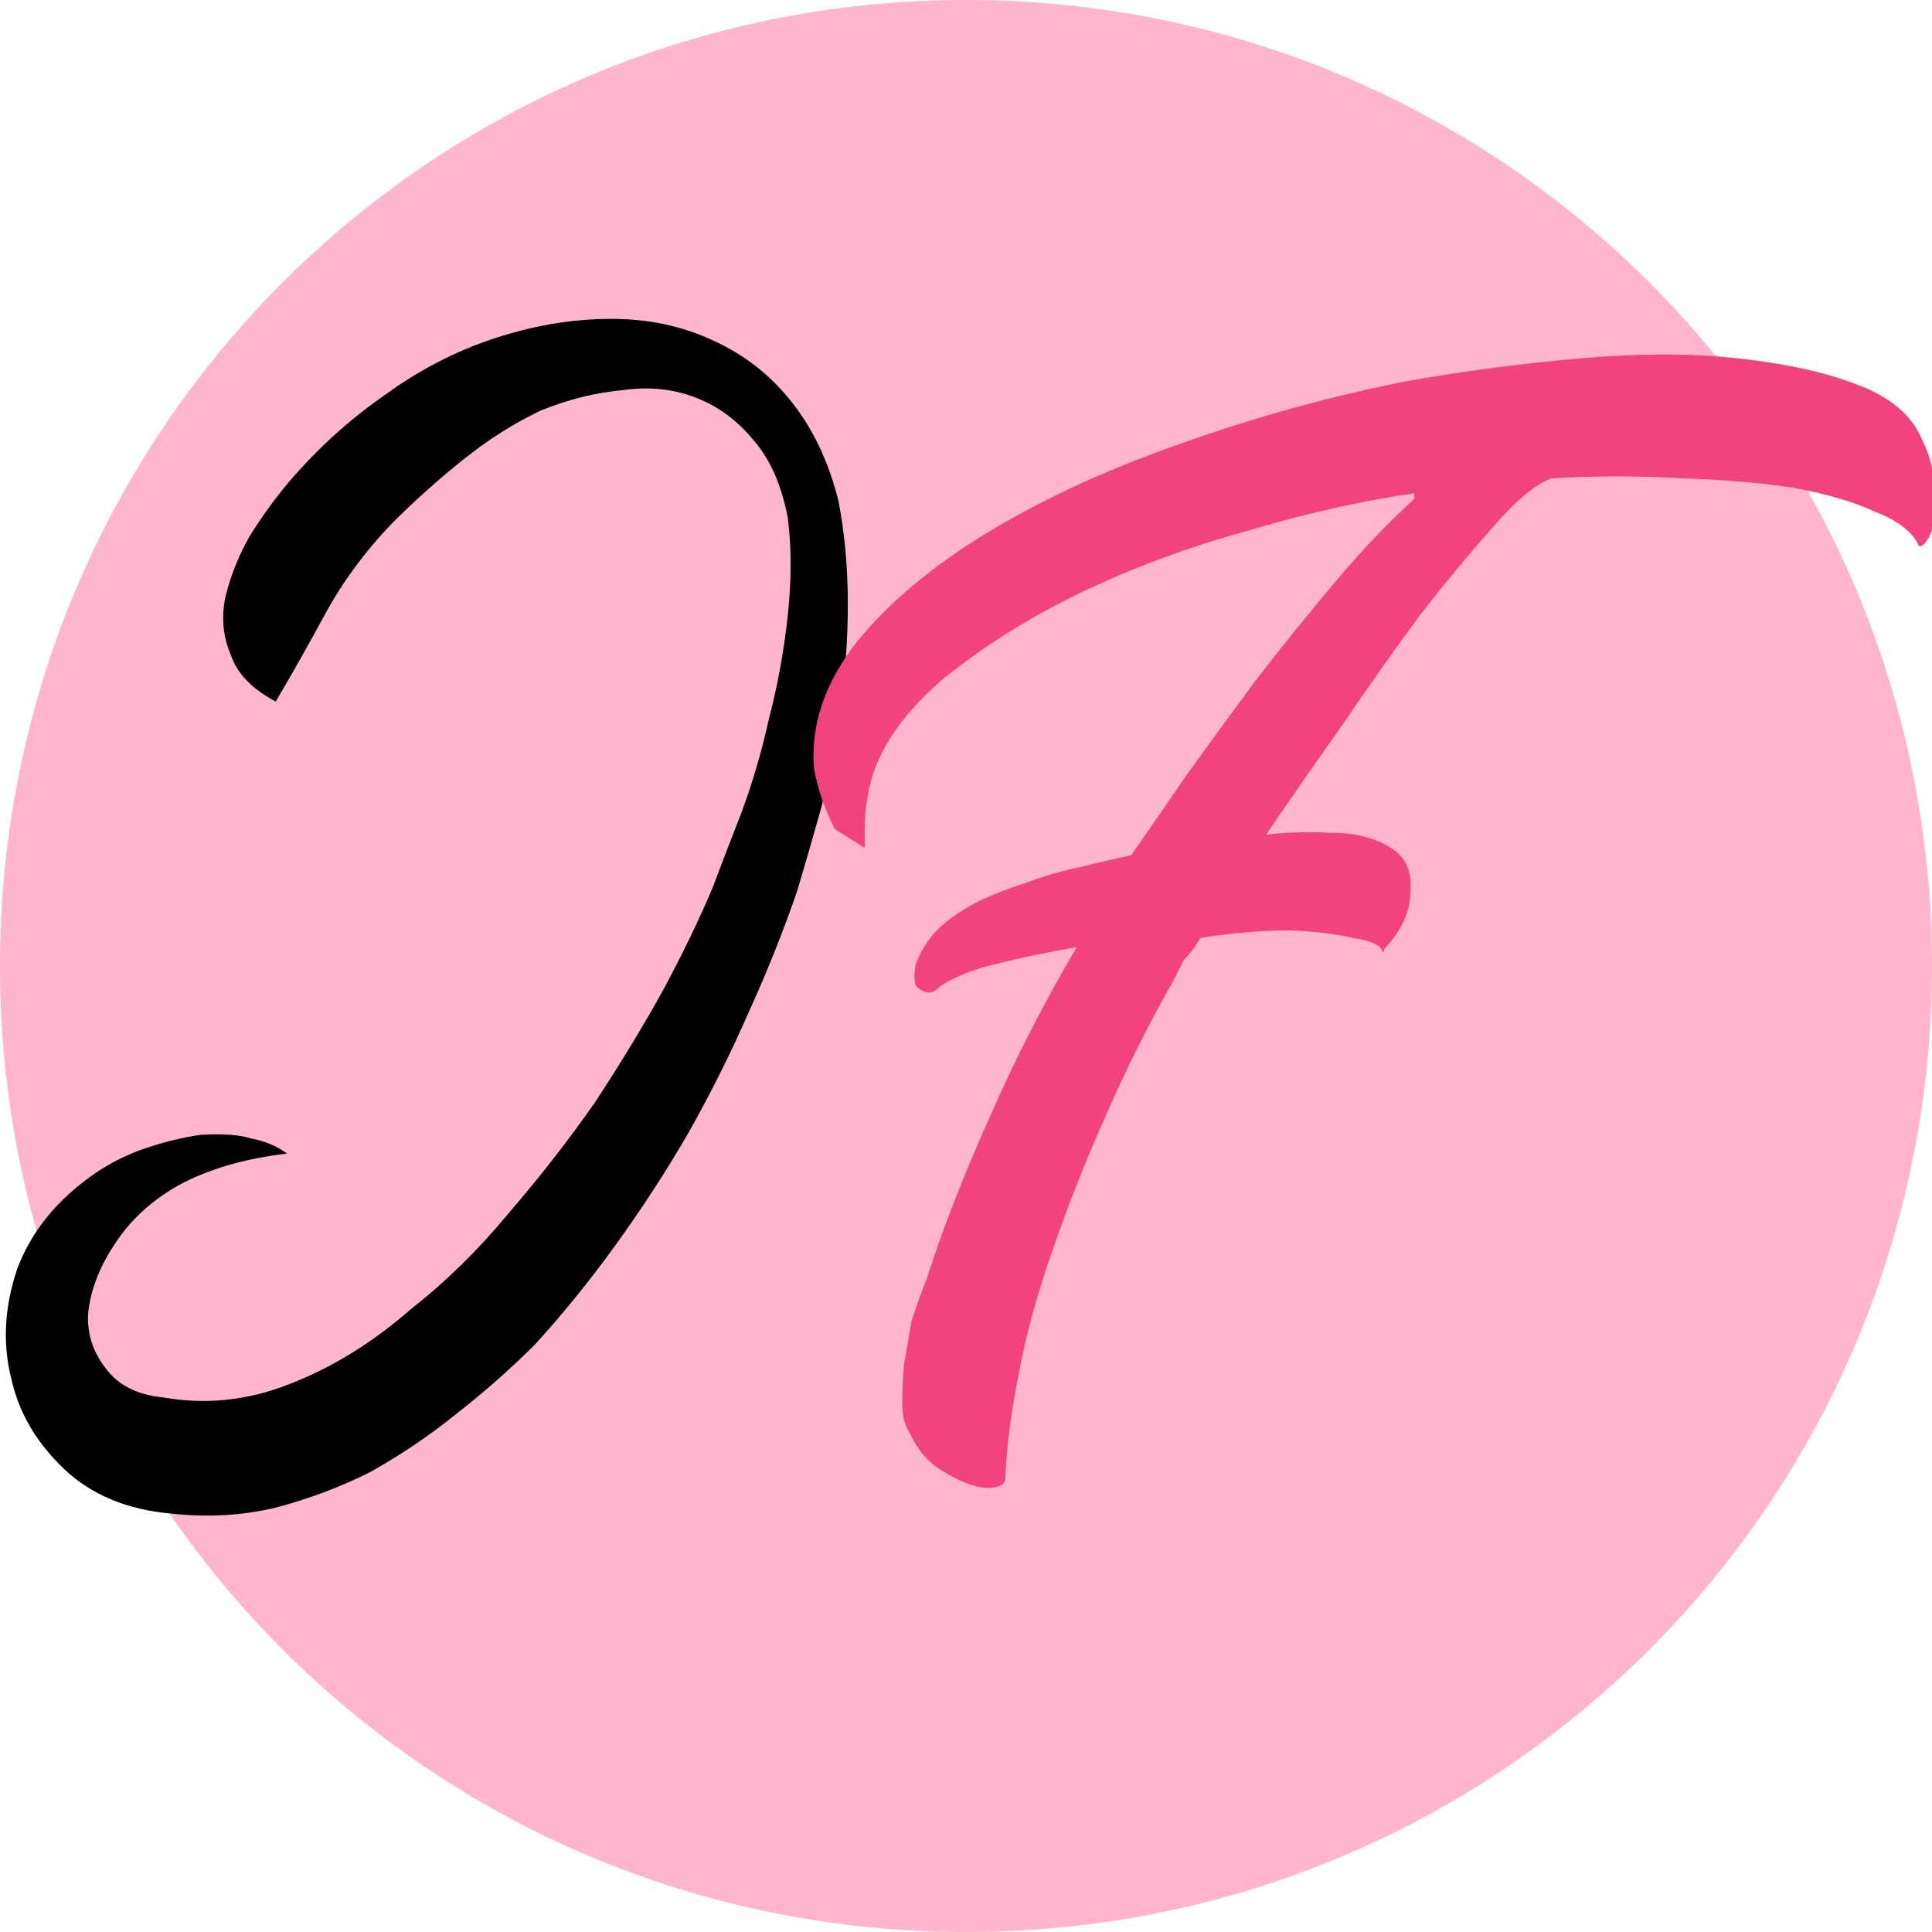 <svg version="1.2" xmlns="http://www.w3.org/2000/svg" viewBox="0 0 103 103" width="103" height="103"><style>.a{fill:#ffb5ce}.b{fill:#f1437f}</style><path class="a" d="m51.5 0c28.5 0 51.5 23 51.5 51.5 0 28.5-23 51.5-51.5 51.5-28.5 0-51.5-23-51.5-51.5 0-28.5 23-51.5 51.5-51.5z"/><path  d="m9.2 80.7q-3.6-0.3-5.8-2.4-2.2-2.1-2.8-4.8-0.7-2.8 0.3-5.8 1.1-3 4.1-5.1 1.3-0.9 2.8-1.4 1.5-0.5 2.9-0.7 1.8-0.1 2.7 0.2 1.1 0.2 1.9 0.8-3.4 0.4-5.8 1.7-2.1 1.2-3.3 3-1.3 1.9-1.5 3.8-0.1 1.6 0.9 2.9 1 1.4 3.1 1.6 3.4 0.6 6.7-0.7 3.4-1.3 6.5-4 2.8-2.2 5.2-5.1 2.5-2.9 4.6-5.9 2.1-3.2 3.7-6.1 1.6-3 2.6-5.4 0.6-1.6 1.5-3.9 0.9-2.4 1.5-5.1 0.7-2.7 1-5.5 0.3-2.8 0-5.2-0.5-2.6-1.8-4.1-1.3-1.6-3.1-2.3-1.8-0.7-3.9-0.4-2.2 0.2-4.4 1.1-2.1 1-4.1 2.6-2 1.6-3.8 3.4-2.2 2.3-3.6 4.9-1.3 2.4-2.6 4.6-1.9-1-2.4-2.5-0.6-1.4-0.3-3 0.4-1.7 1.3-3.3 1-1.6 2.1-2.9 2.3-2.7 5.2-4.7 2.9-2.1 6.2-3.1 2.9-0.9 5.8-0.9 2.9 0 5.3 1.1 2.5 1.1 4.2 3.2 1.8 2.2 2.6 5.4 0.5 2.6 0.5 5.5 0 2.8-0.4 5.6-0.4 2.7-1 5.2-0.7 2.5-1.3 4.5-1.1 3.2-2.6 6.5-1.4 3.2-3.2 6.4-1.8 3.1-3.9 6-2.1 2.9-4.3 5.3-1.9 1.9-4.2 3.7-2.1 1.7-4.6 3.1-2.4 1.2-5.1 1.9-2.6 0.6-5.4 0.3z"/><path class="b" d="m46.1 45.2l-1.6-1q-0.8-1.6-1.1-3.2-0.3-3.5 2.3-6.8 2.6-3.2 7.1-5.9 4.5-2.7 10.3-4.7 5.9-2.1 12-3.3 4.6-0.8 9.2-1.2 4.6-0.4 8.3 0 3.8 0.4 6.4 1.4 2.7 1 3.5 3 0.5 1 0.6 2.1 0.2 1 0.1 1.8-0.1 0.8-0.4 1.3-0.3 0.5-0.5 0.4-0.5-1.1-2.3-1.8-1.7-0.8-4.4-1.3-2.7-0.4-6-0.5-3.3-0.2-6.9 0-1.3 0.5-3.1 2.6-1.8 2-3.9 4.7-2 2.7-4.1 5.8-2.2 3.1-4.1 5.9 1.6-0.2 3.5-0.1 2 0 3.3 0.9 1 0.7 0.9 2.2 0 1.6-1.4 3.1 0 0.1-0.1 0.2 0 0 0-0.1-0.2-0.5-1.6-0.7-1.2-0.3-3.3-0.4-1.1 0-2.3 0.1-1.2 0.1-2.5 0.3-0.4 0.7-0.9 1.2-0.3 0.6-0.5 1-2.1 3.7-3.7 7.4-1.6 3.6-2.8 7.1-1.2 3.4-1.8 6.6-0.6 3-0.7 5.5 0 0.4-0.6 0.5-0.6 0.1-1.4-0.2-0.8-0.3-1.7-0.9-0.9-0.7-1.4-1.8-0.4-0.6-0.4-1.6 0-1 0.1-2.1 0.2-1.1 0.4-2.3 0.4-1.2 0.8-2.2 1.2-3.8 3.3-8.5 2.1-4.8 4.7-9.2-2.4 0.4-4.3 0.9-1.8 0.4-3 1.2-0.4 0.4-0.7 0.3-0.4-0.1-0.6-0.4-0.1-0.4 0-1 0.2-0.7 0.8-1.5 0.7-0.9 2.1-1.7 1.3-0.7 2.9-1.2 1.6-0.6 3.1-0.9 1.6-0.4 2.6-0.6 1.2-1.7 2.9-4.2 1.8-2.5 3.8-5.2 2.1-2.7 4.2-5.2 2.2-2.6 4.2-4.4v-0.3q-4.2 0.6-8.9 2-4.7 1.3-8.9 3.3-4.1 2-7.2 4.5-3 2.5-3.9 5.3-0.2 0.7-0.3 1.4-0.1 0.6-0.1 1.3z"/></svg>